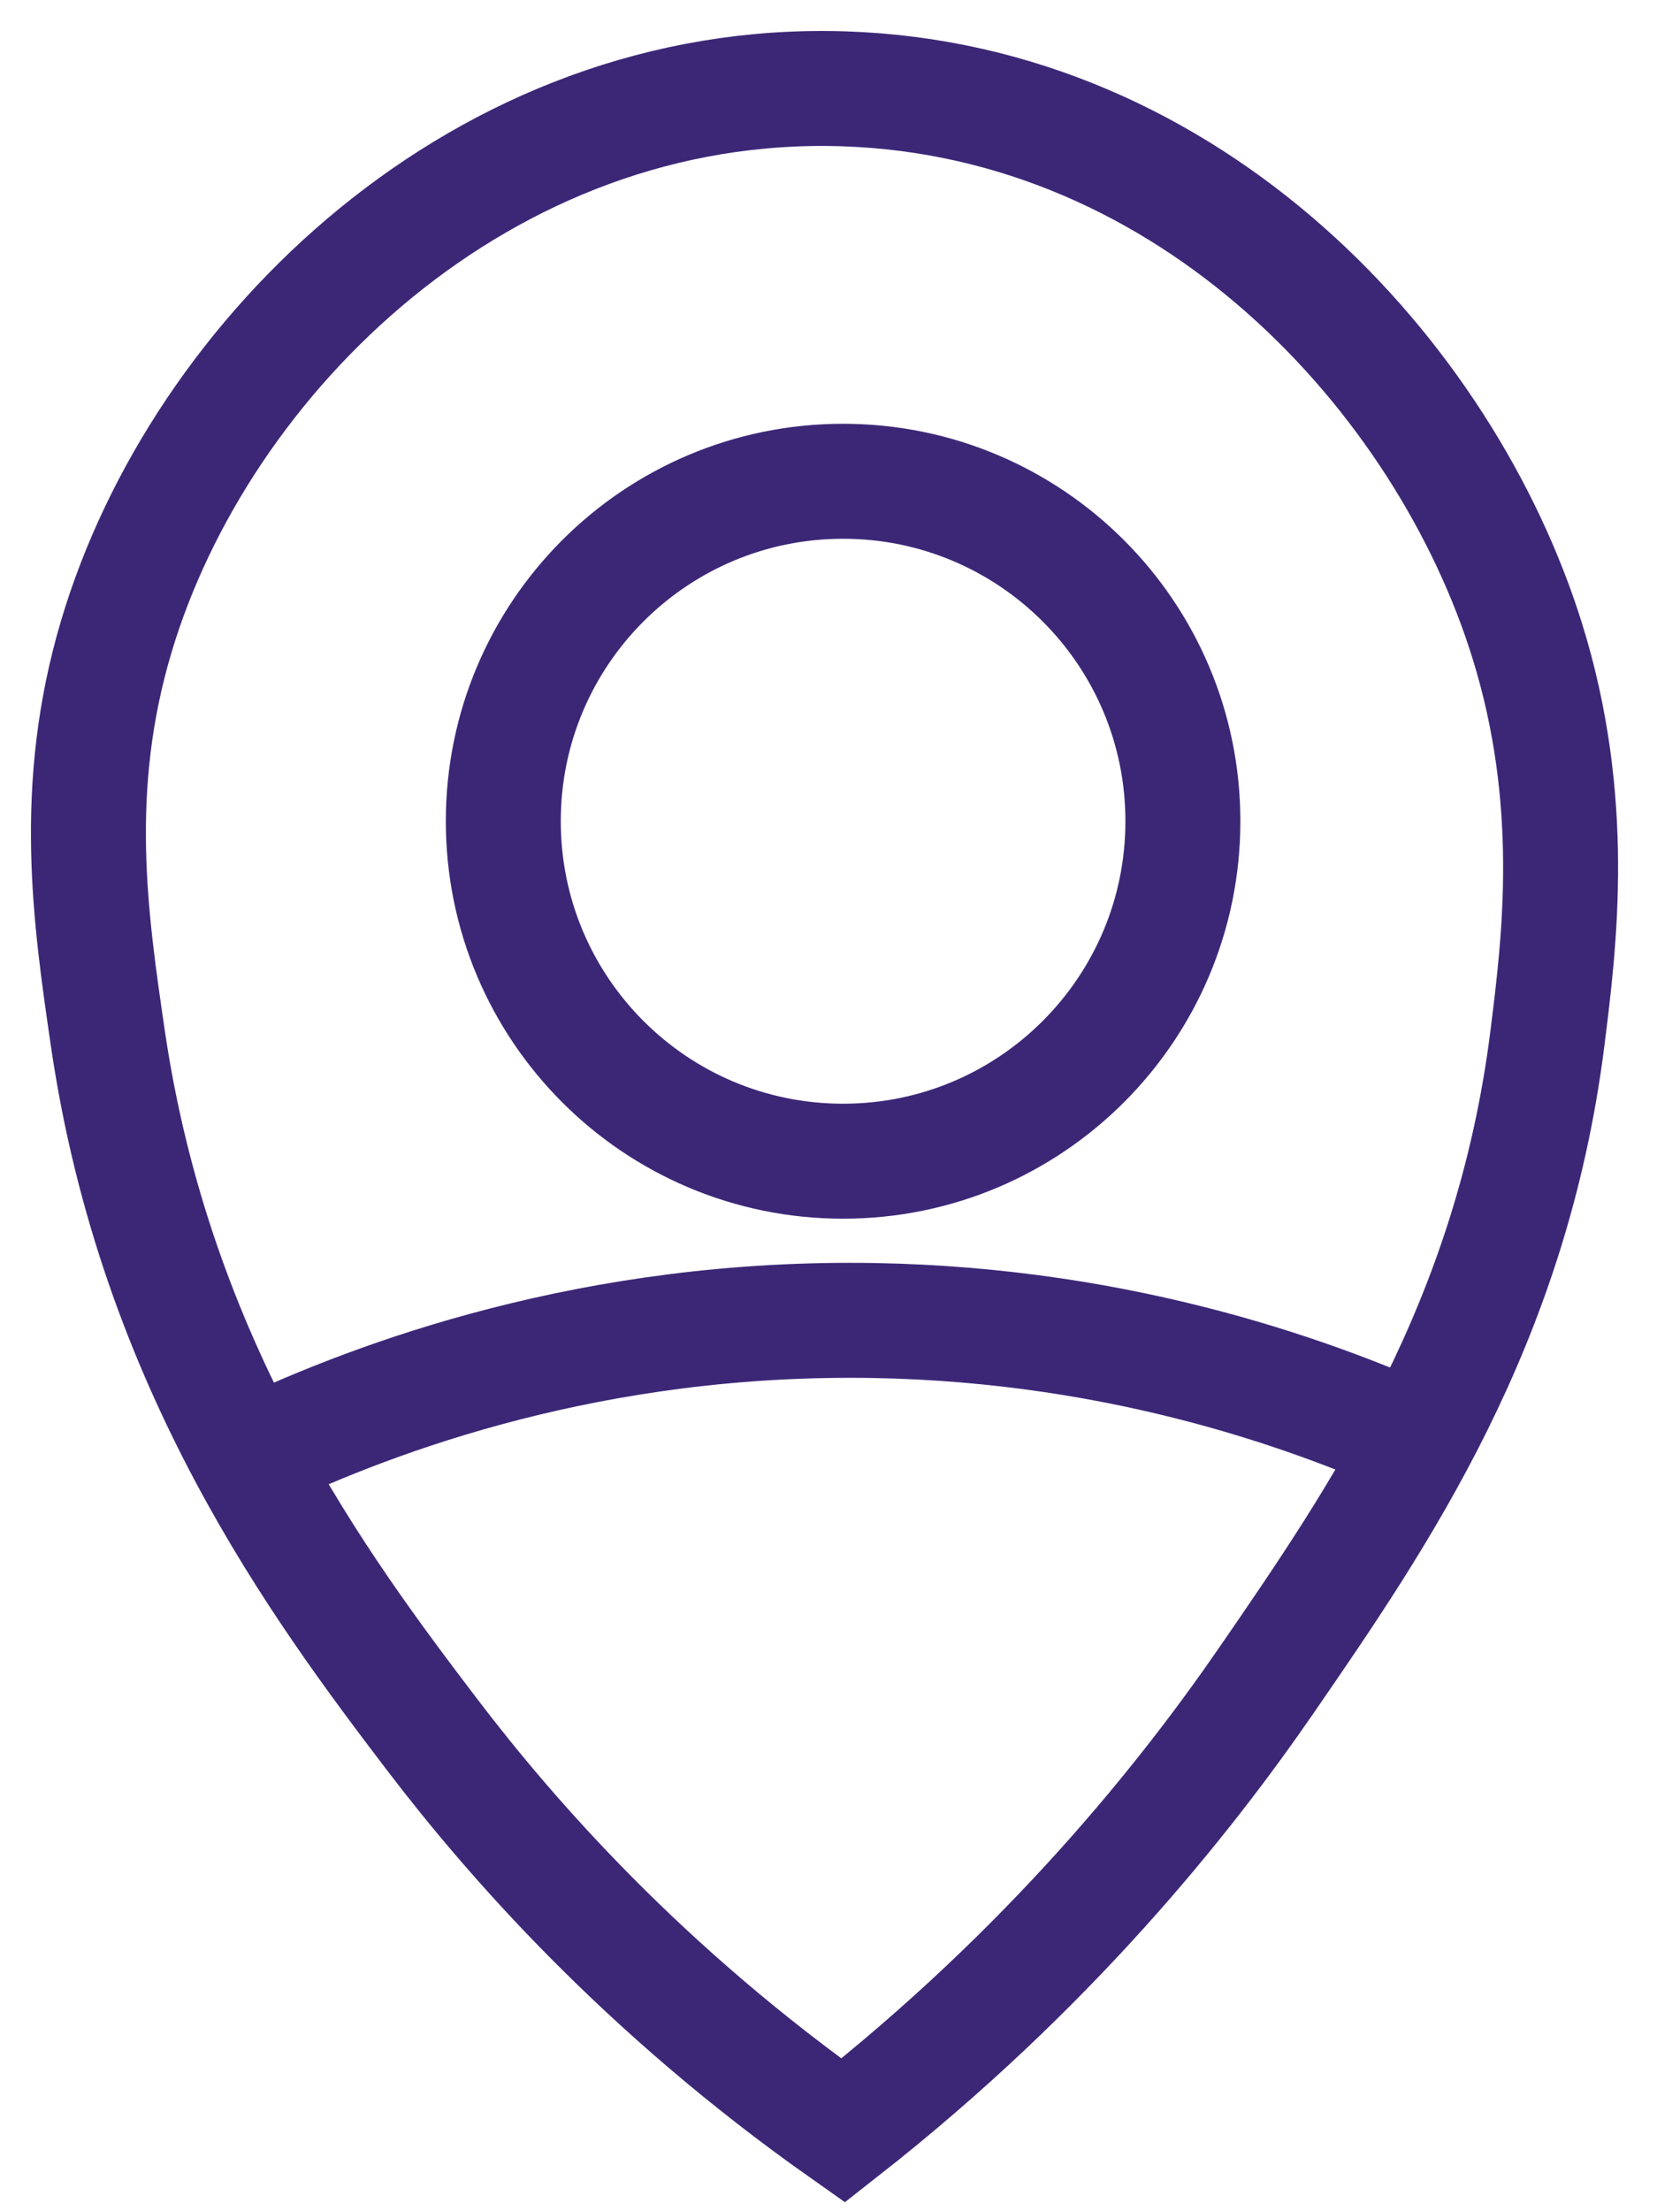 <svg width="19" height="25" viewBox="0 0 19 25" fill="none" xmlns="http://www.w3.org/2000/svg">
<path d="M9.535 24.087C7.285 22.5 5.79 20.796 4.885 19.608C3.614 17.938 1.762 15.447 1.219 11.734C1.022 10.385 0.805 8.909 1.315 7.197C2.262 4.012 5.462 0.876 9.535 1.004C13.484 1.128 16.341 4.262 17.27 7.237C17.837 9.05 17.638 10.643 17.501 11.734C17.095 14.972 15.595 17.149 14.324 18.995C13.404 20.331 11.877 22.25 9.535 24.087Z" stroke="#3C2777" stroke-width="1.3" stroke-miterlimit="10"/>
<path d="M9.535 13.128C11.657 13.128 13.378 11.407 13.378 9.284C13.378 7.162 11.657 5.441 9.535 5.441C7.412 5.441 5.692 7.162 5.692 9.284C5.692 11.407 7.412 13.128 9.535 13.128Z" stroke="#3C2777" stroke-width="1.3" stroke-miterlimit="10"/>
<path d="M2.802 16.481C4.055 15.879 6.456 14.928 9.606 14.927C12.526 14.925 14.782 15.74 16.026 16.296" stroke="#3C2777" stroke-width="1.3" stroke-miterlimit="10"/>
</svg>
